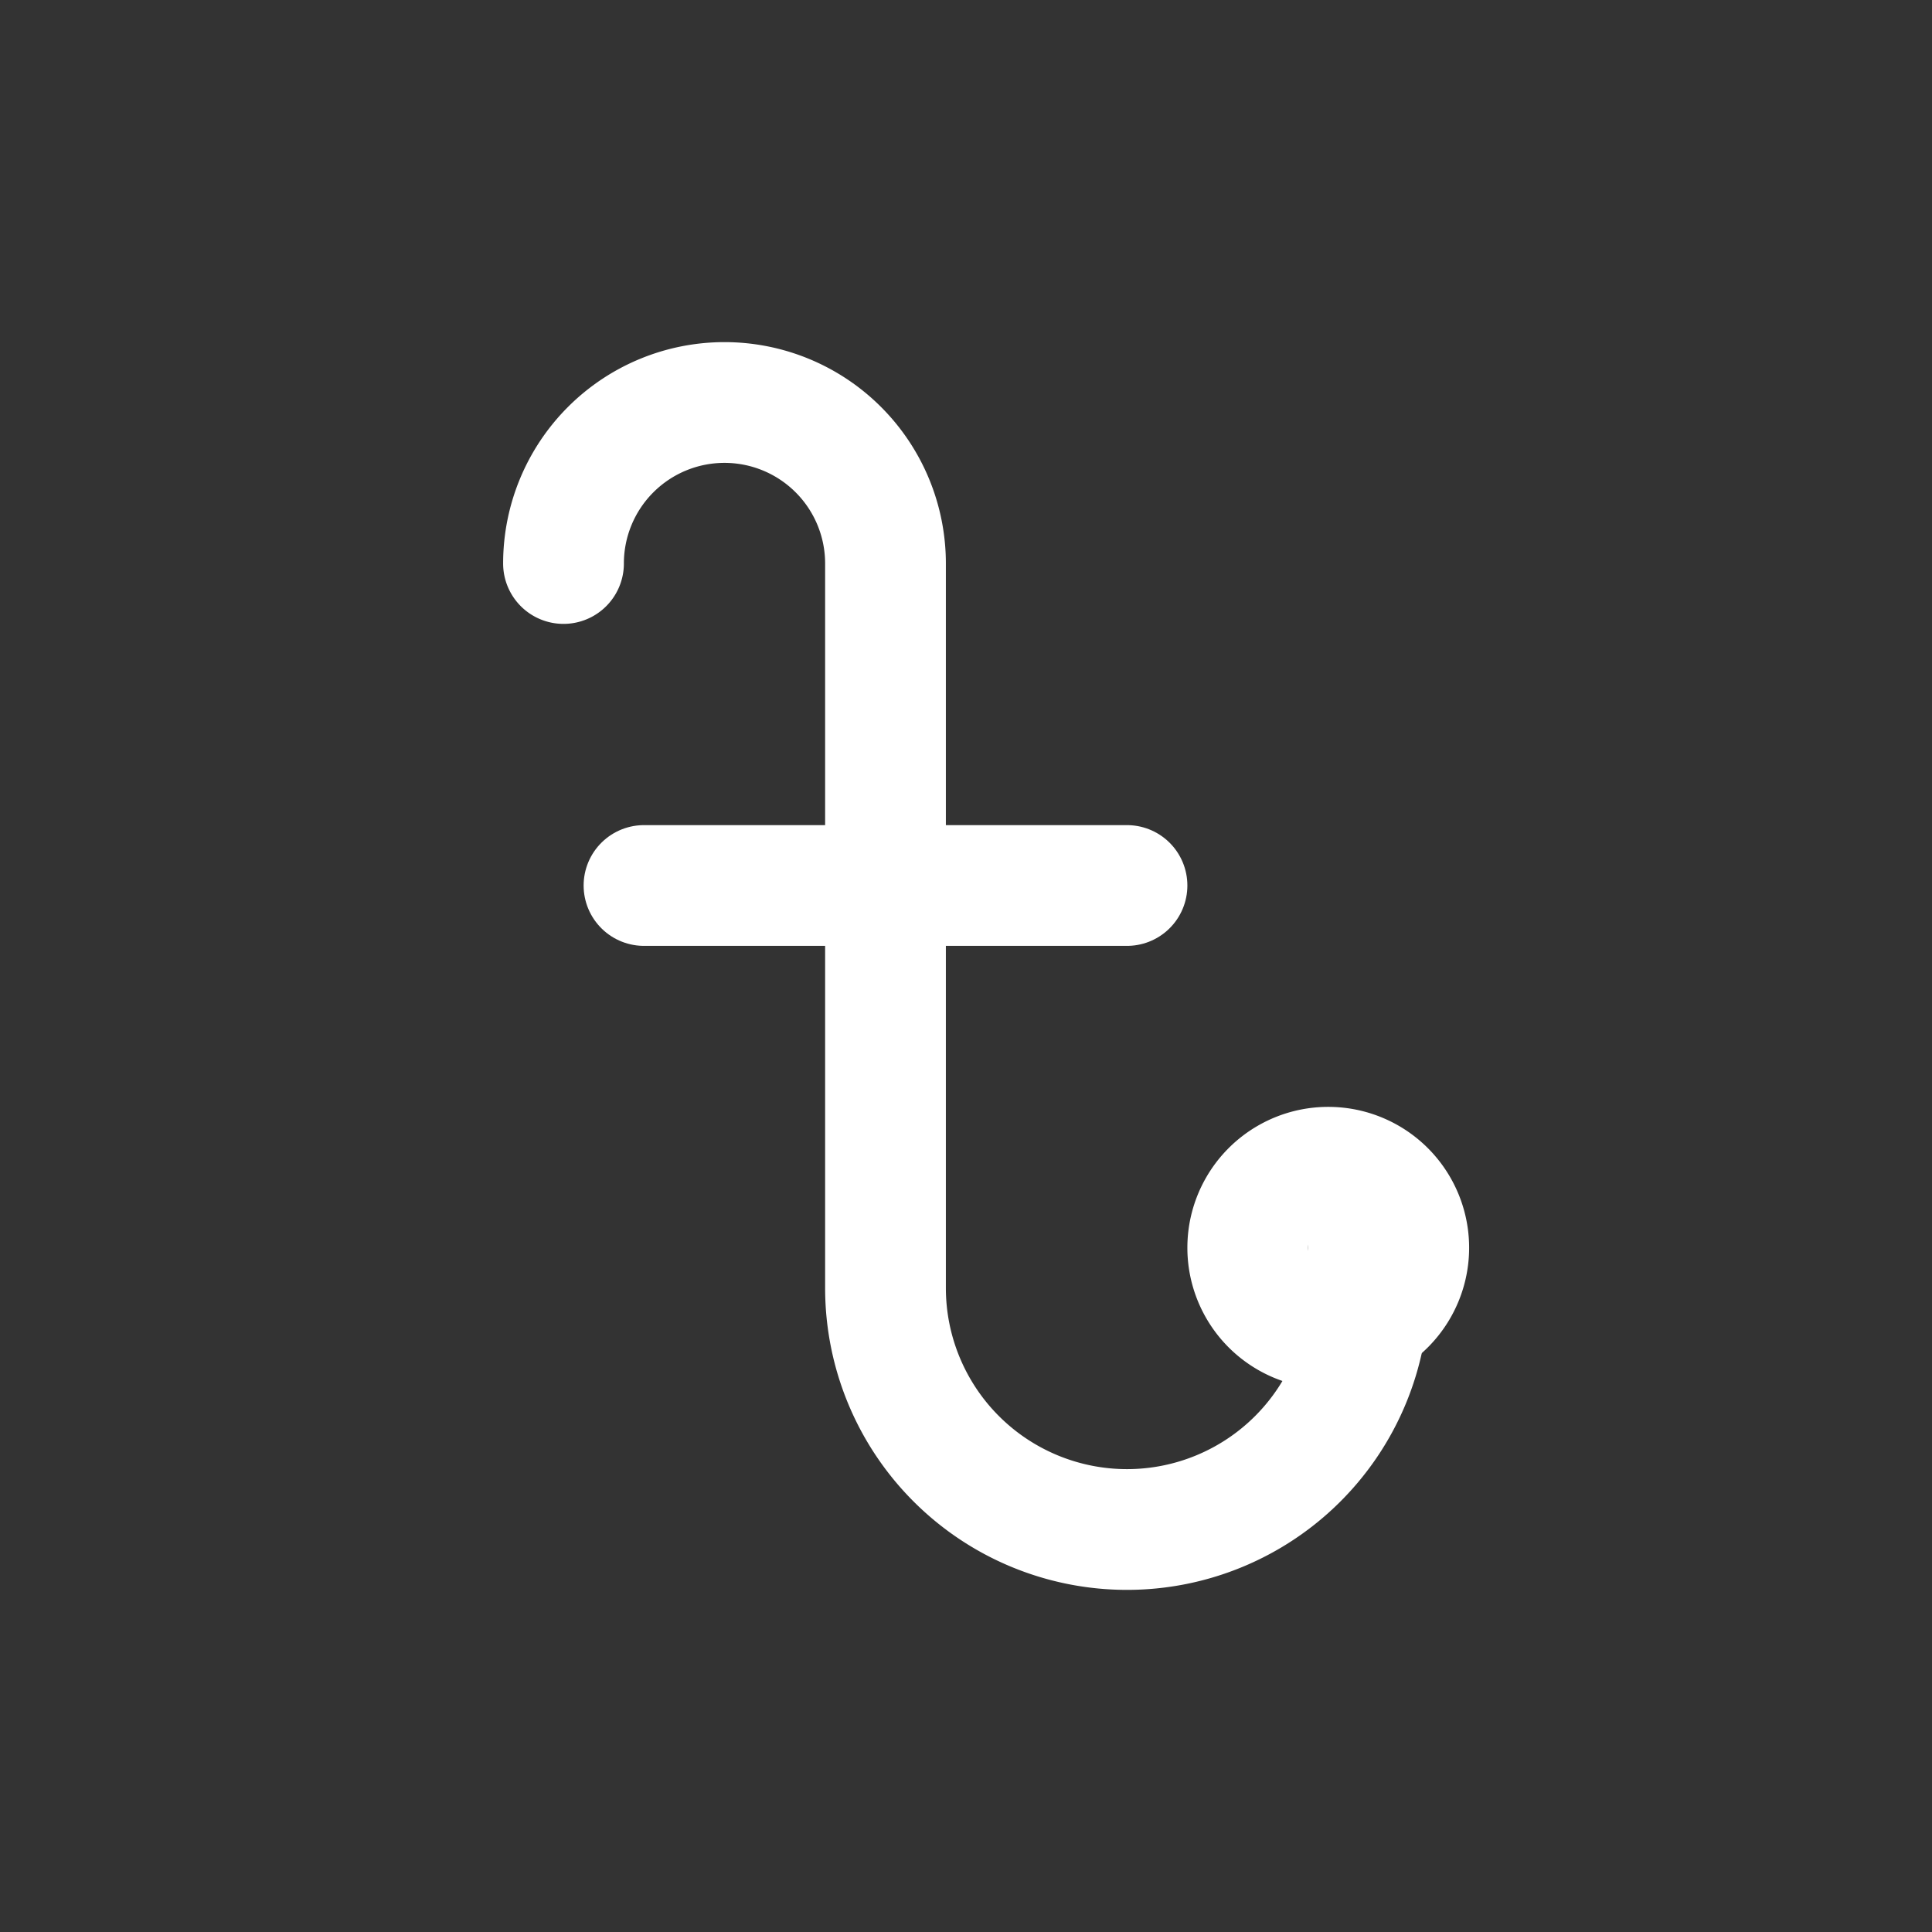 <svg xmlns="http://www.w3.org/2000/svg" class="icon icon-tabler icon-tabler-currency-taka" width="24" height="24" viewBox="0 0 24 24" stroke-width="1.5" stroke="#ffffff" fill="none" stroke-linecap="round" stroke-linejoin="round"><rect x="0" y="0" width="24" height="24" fill="#333333" stroke="none"/>  <path stroke="none" d="M0 0h24v24H0z" fill="none"/>  <path d="M16.5 15.5m-1 0a1 1 0 1 0 2 0a1 1 0 1 0 -2 0" />  <path d="M7 7a2 2 0 1 1 4 0v9a3 3 0 0 0 6 0v-.5" />  <path d="M8 11h6" /></svg>